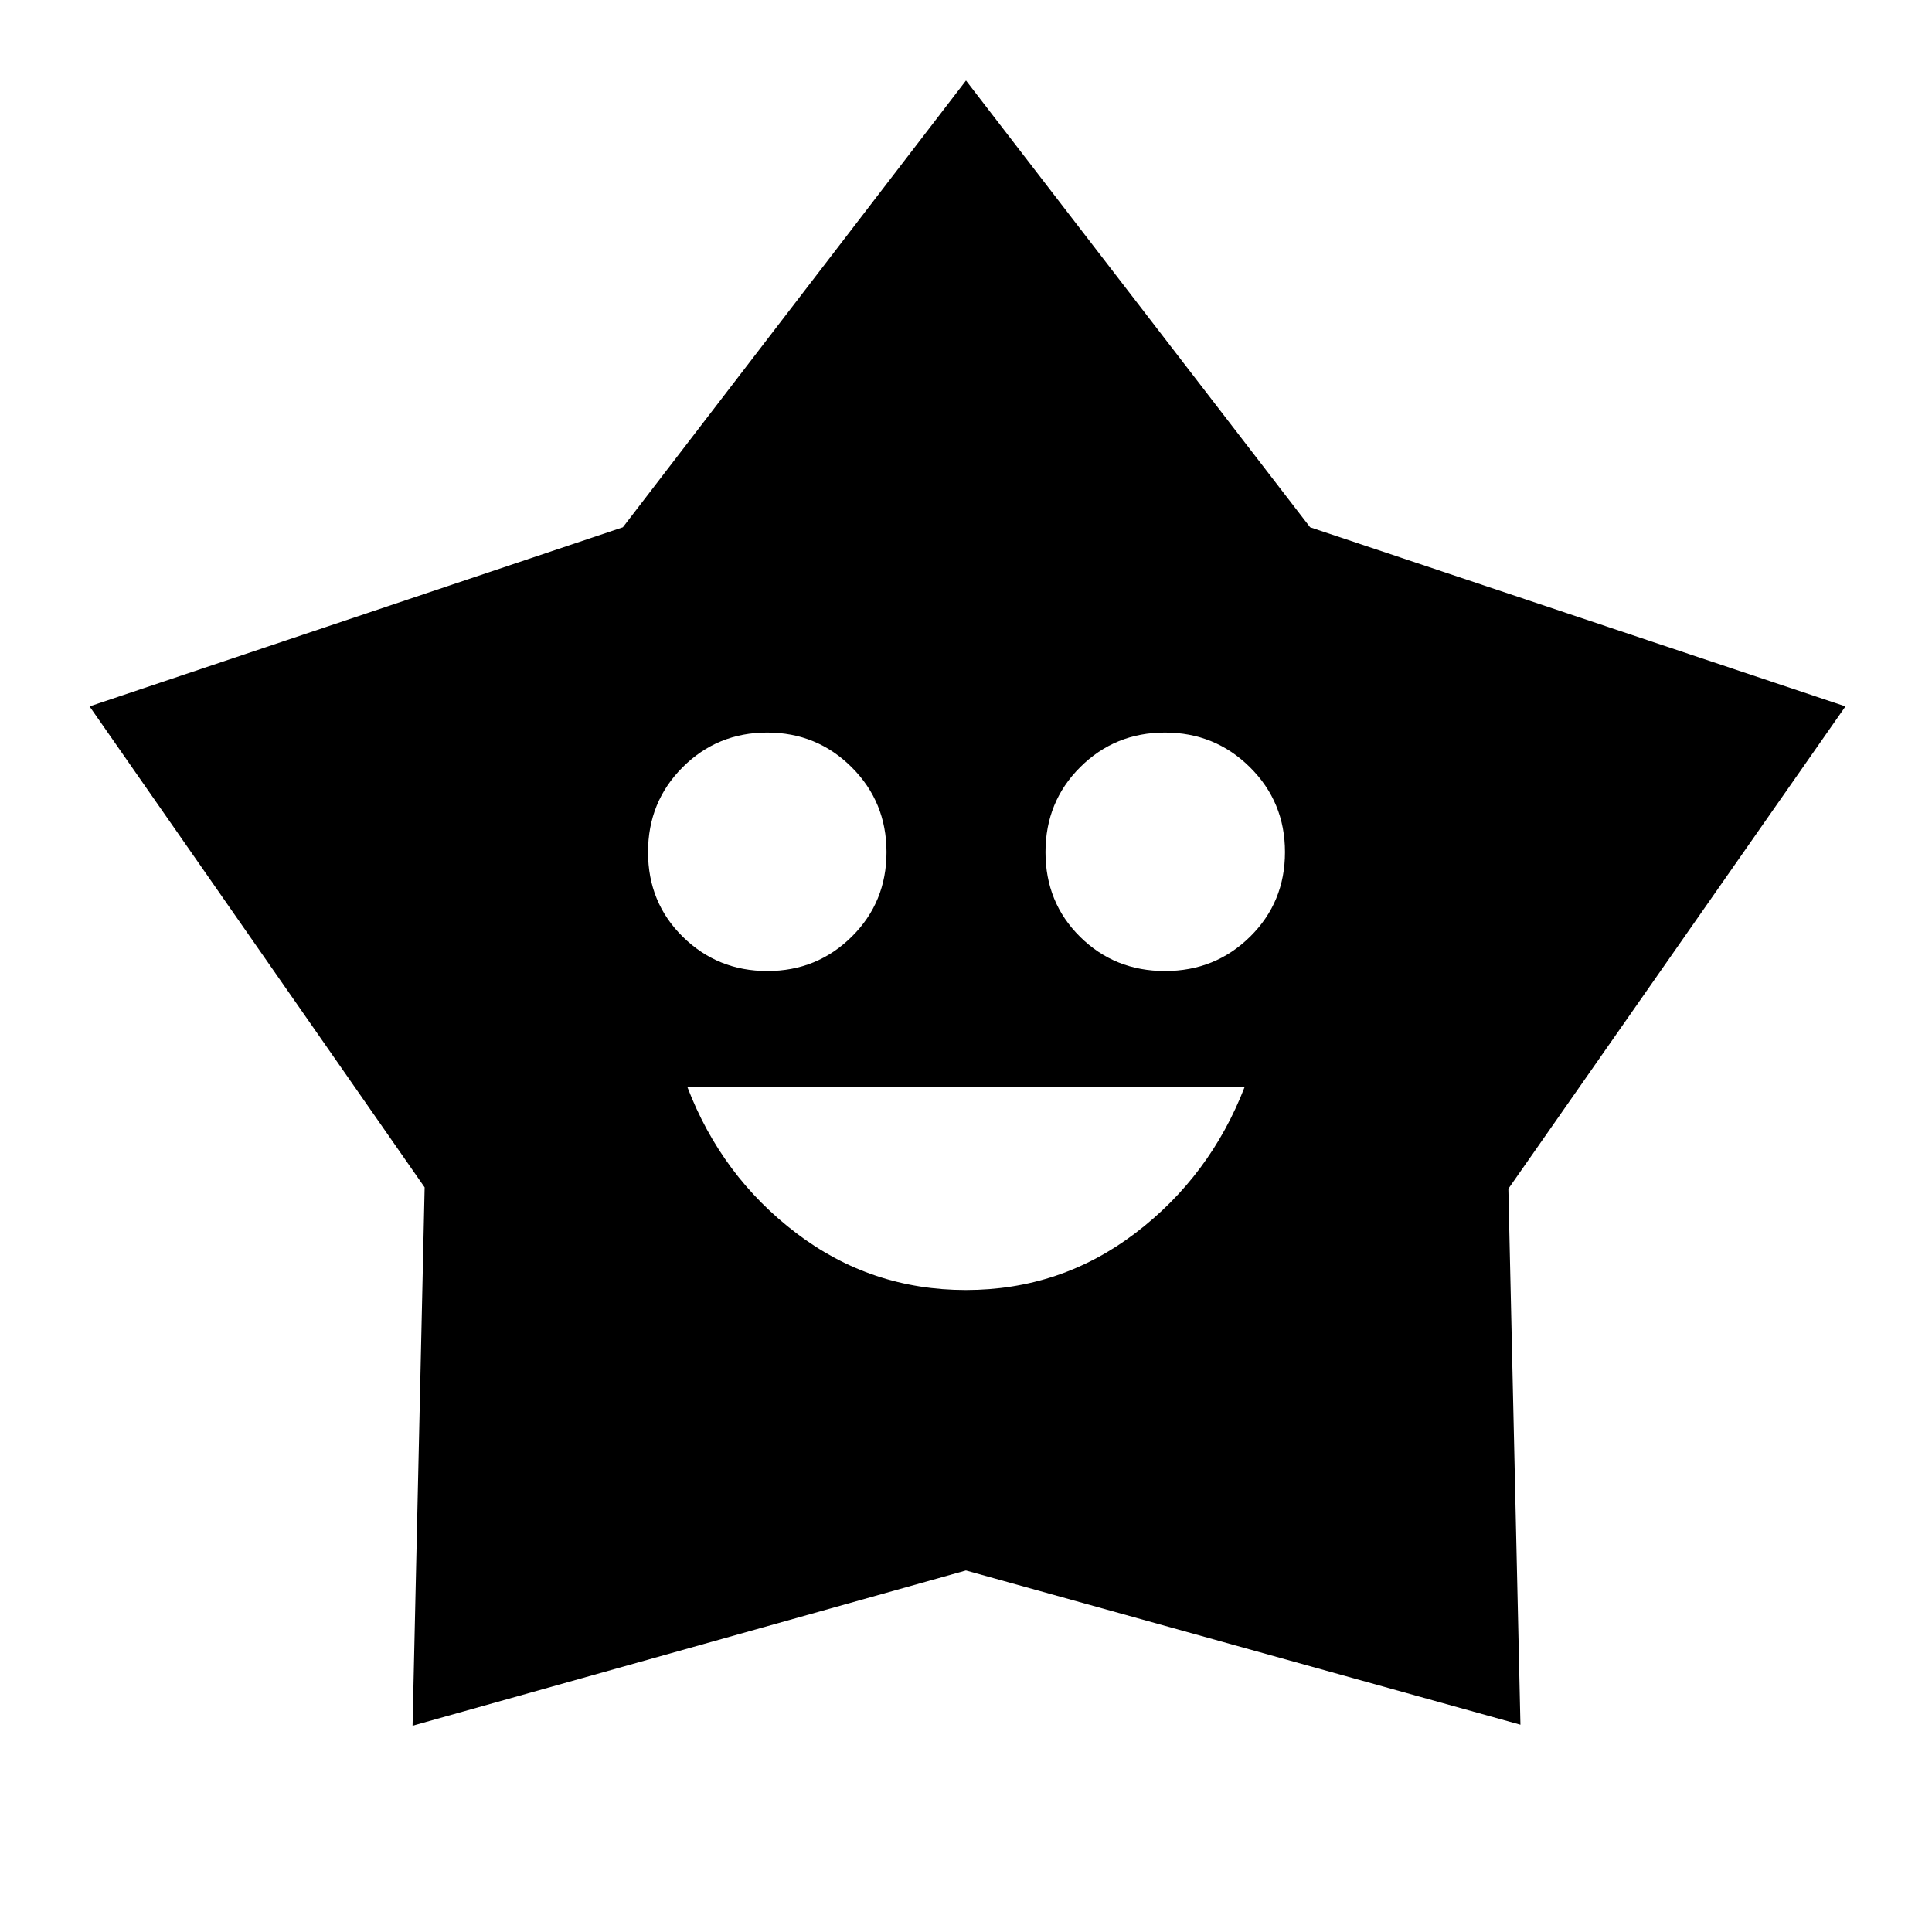 <svg xmlns="http://www.w3.org/2000/svg" height="48" viewBox="0 -960 960 960" width="48"><path d="M479.94-319q47.06 0 84.22-28.28T618.5-420h-277q17 44.5 54.19 72.75T479.94-319Zm-98.65-158.5q24.71 0 41.96-17.09t17.25-42q0-24.91-17.29-42.16-17.3-17.25-42-17.25-24.71 0-41.96 17.19T322-536.56q0 25.06 17.29 42.06 17.3 17 42 17Zm197.59 0q25 0 42.31-17.09 17.31-17.09 17.31-42t-17.4-42.16Q603.71-596 578.85-596q-24.85 0-42.1 17.19t-17.25 42.25q0 25.06 17.19 42.06 17.19 17 42.19 17ZM309.5-698 480-920l171 222 266 89-167.5 239.69 6 266.31-275.54-76.65L205-102.5l6-267.5L44.5-609l265-89Z"/></svg>